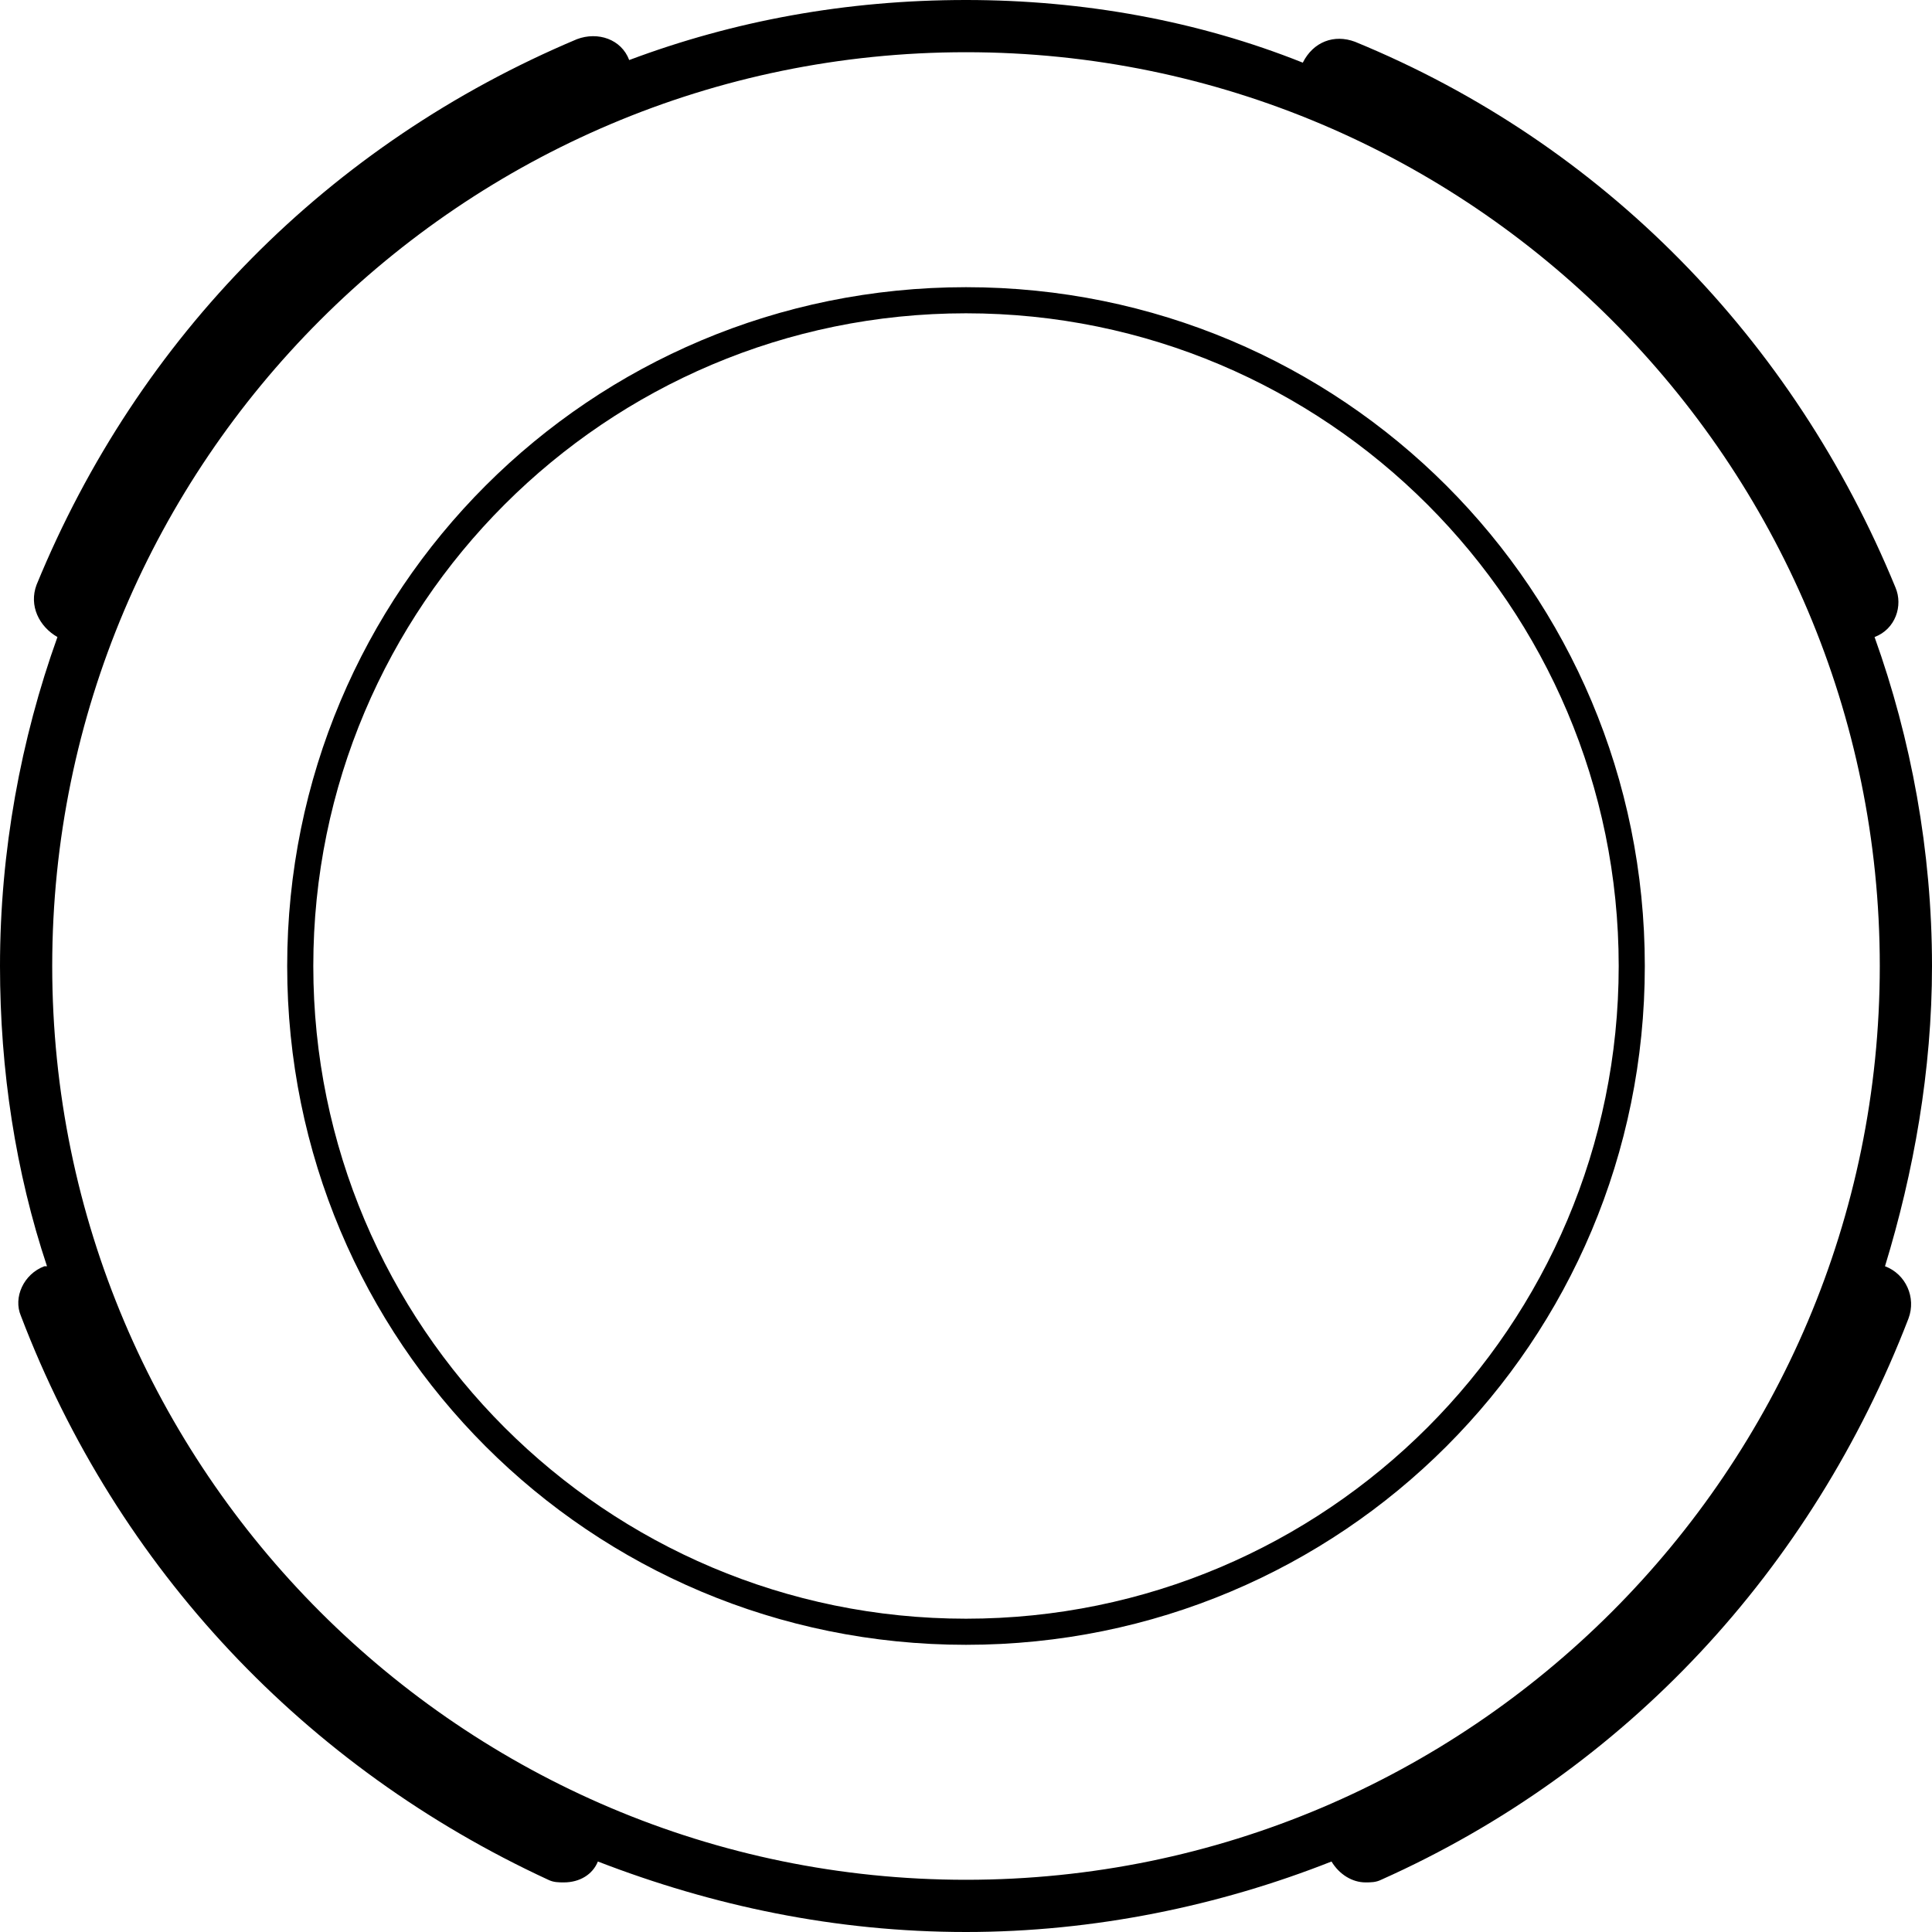 <?xml version="1.0" encoding="utf-8"?>
<!-- Generator: Adobe Illustrator 19.0.1, SVG Export Plug-In . SVG Version: 6.00 Build 0)  -->
<svg version="1.1" id="Calque_1" xmlns="http://www.w3.org/2000/svg" xmlns:xlink="http://www.w3.org/1999/xlink" x="0px" y="0px"
	 viewBox="0 0 74 74" enable-background="new 0 0 74 74" xml:space="preserve">
<g>
	<path d="M37,12c13.8,0,25,11.2,25,25S50.8,62,37,62S12,50.8,12,37S23.2,12,37,12 M37,11c-14.4,0-26,11.6-26,26s11.6,26,26,26
		c14.4,0,26-11.6,26-26S51.4,11,37,11L37,11z"/>
</g>
<path d="M72.2,48.5C72.2,48.5,72.2,48.5,72.2,48.5C73.3,44.9,74,41,74,37c0-4.4-0.8-8.7-2.2-12.6c0.8-0.3,1.1-1.2,0.8-1.9
	c-3.9-9.5-11.2-17-20.7-20.9c-0.8-0.3-1.6,0-2,0.8c0,0,0,0,0,0C45.9,0.8,41.5,0,37,0c-4.6,0-8.9,0.8-12.9,2.3c0,0,0,0,0,0
	c-0.3-0.8-1.2-1.1-2-0.8c-9.5,4-16.8,11.4-20.7,20.9c-0.3,0.8,0.1,1.6,0.8,2c0,0,0,0,0,0C0.8,28.3,0,32.6,0,37c0,4,0.6,7.9,1.8,11.5
	c0,0-0.1,0-0.1,0c-0.8,0.3-1.2,1.2-0.9,1.9C4.5,60.1,11.7,67.7,21,72c0.2,0.1,0.4,0.1,0.6,0.1c0.6,0,1.1-0.3,1.3-0.8
	C27.3,73,32,74,37,74c4.9,0,9.7-1,14-2.7c0.3,0.5,0.8,0.8,1.3,0.8c0.2,0,0.4,0,0.6-0.1c9.4-4.2,16.5-11.9,20.2-21.5
	C73.4,49.7,73,48.8,72.2,48.5z M2,37C2,17.7,17.7,2,37,2s35,15.7,35,35S56.3,72,37,72S2,56.3,2,37z"/>
</svg>

